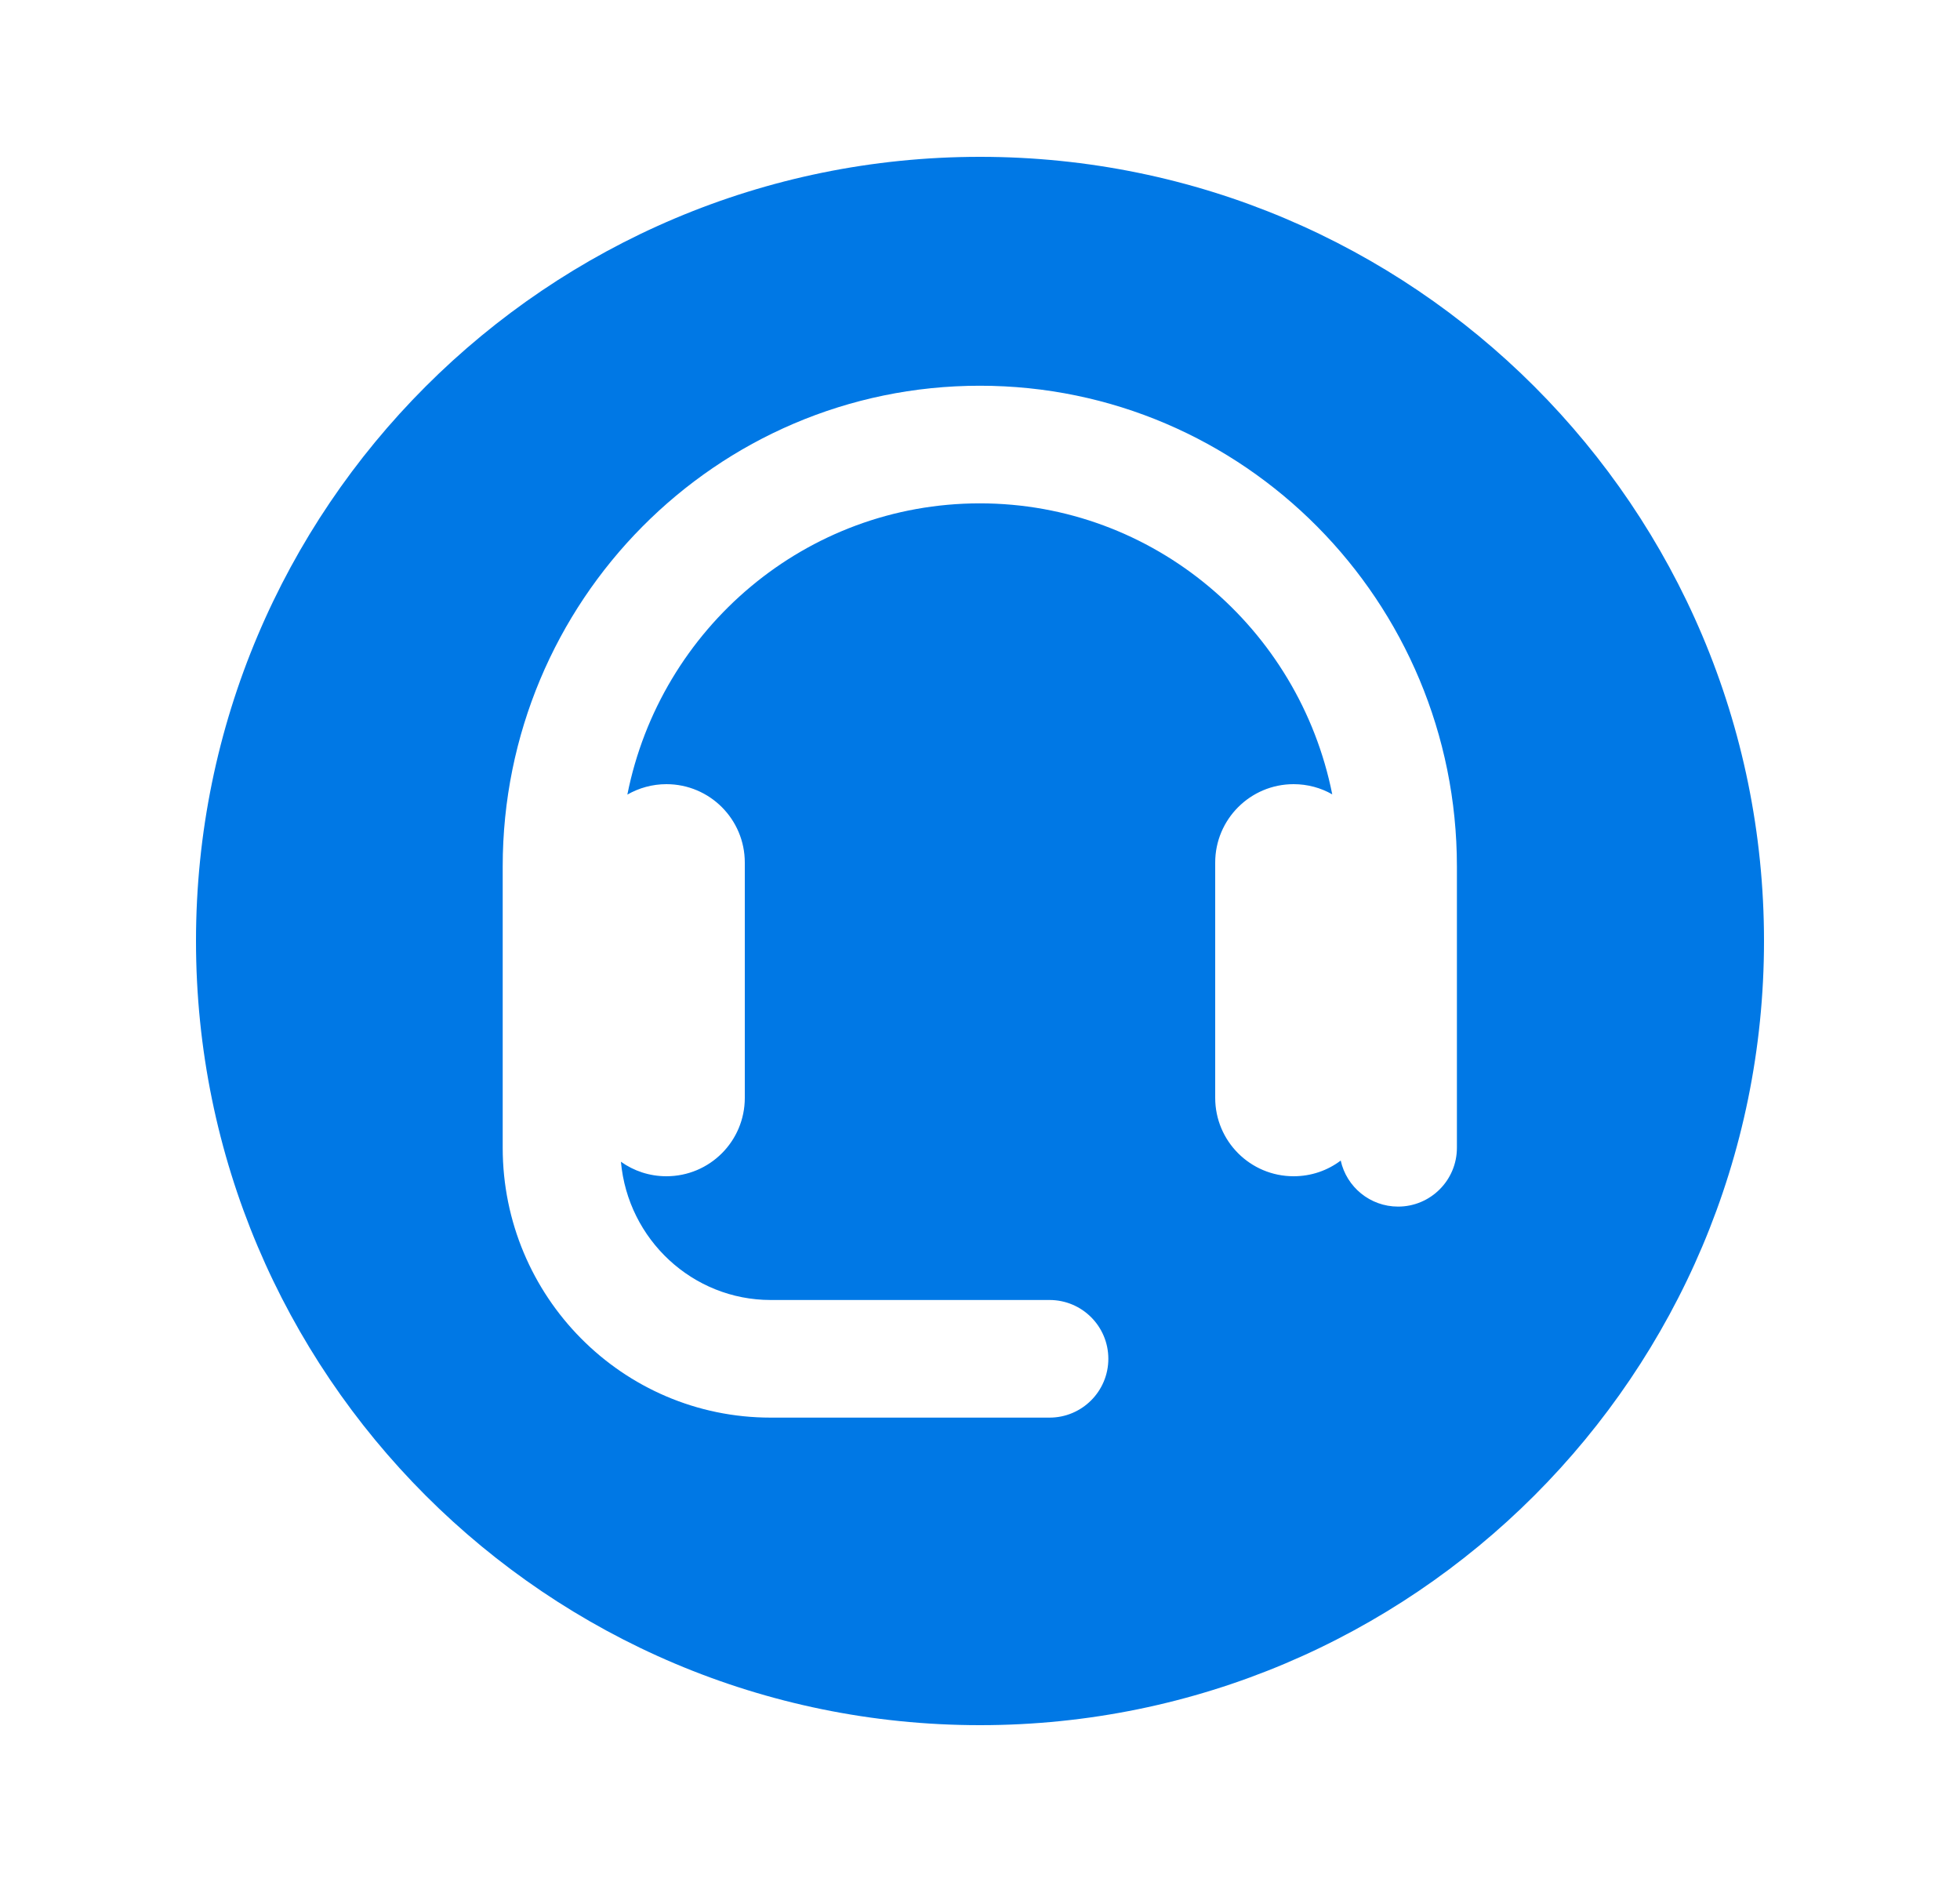 <svg width="25" height="24" viewBox="0 0 25 24" fill="none" xmlns="http://www.w3.org/2000/svg">
<path fill-rule="evenodd" clip-rule="evenodd" d="M12.5 2C6.977 2 2.5 6.477 2.5 12C2.5 17.523 6.977 22 12.5 22C18.023 22 22.5 17.523 22.5 12C22.5 6.477 18.023 2 12.5 2ZM12.498 6.419C10.281 6.419 8.424 8.011 8.002 10.133C8.149 10.049 8.319 10 8.5 10C9.053 10 9.5 10.448 9.5 11V14C9.5 14.553 9.053 15 8.5 15C8.284 15 8.084 14.932 7.92 14.815C8.009 15.808 8.836 16.578 9.83 16.578H13.387C13.801 16.578 14.137 16.913 14.137 17.328C14.137 17.742 13.801 18.078 13.387 18.078H9.83C7.937 18.078 6.412 16.531 6.412 14.637V11.05C6.412 7.67 9.131 4.919 12.498 4.919C15.865 4.919 18.583 7.67 18.583 11.05V14.637C18.583 15.051 18.247 15.387 17.833 15.387C17.475 15.387 17.175 15.136 17.101 14.8C16.934 14.926 16.726 15 16.5 15C15.948 15 15.5 14.553 15.5 14V11C15.5 10.448 15.948 10 16.5 10C16.679 10 16.848 10.047 16.993 10.13C16.57 8.009 14.714 6.419 12.498 6.419Z" fill="#0078E5"/>
</svg>